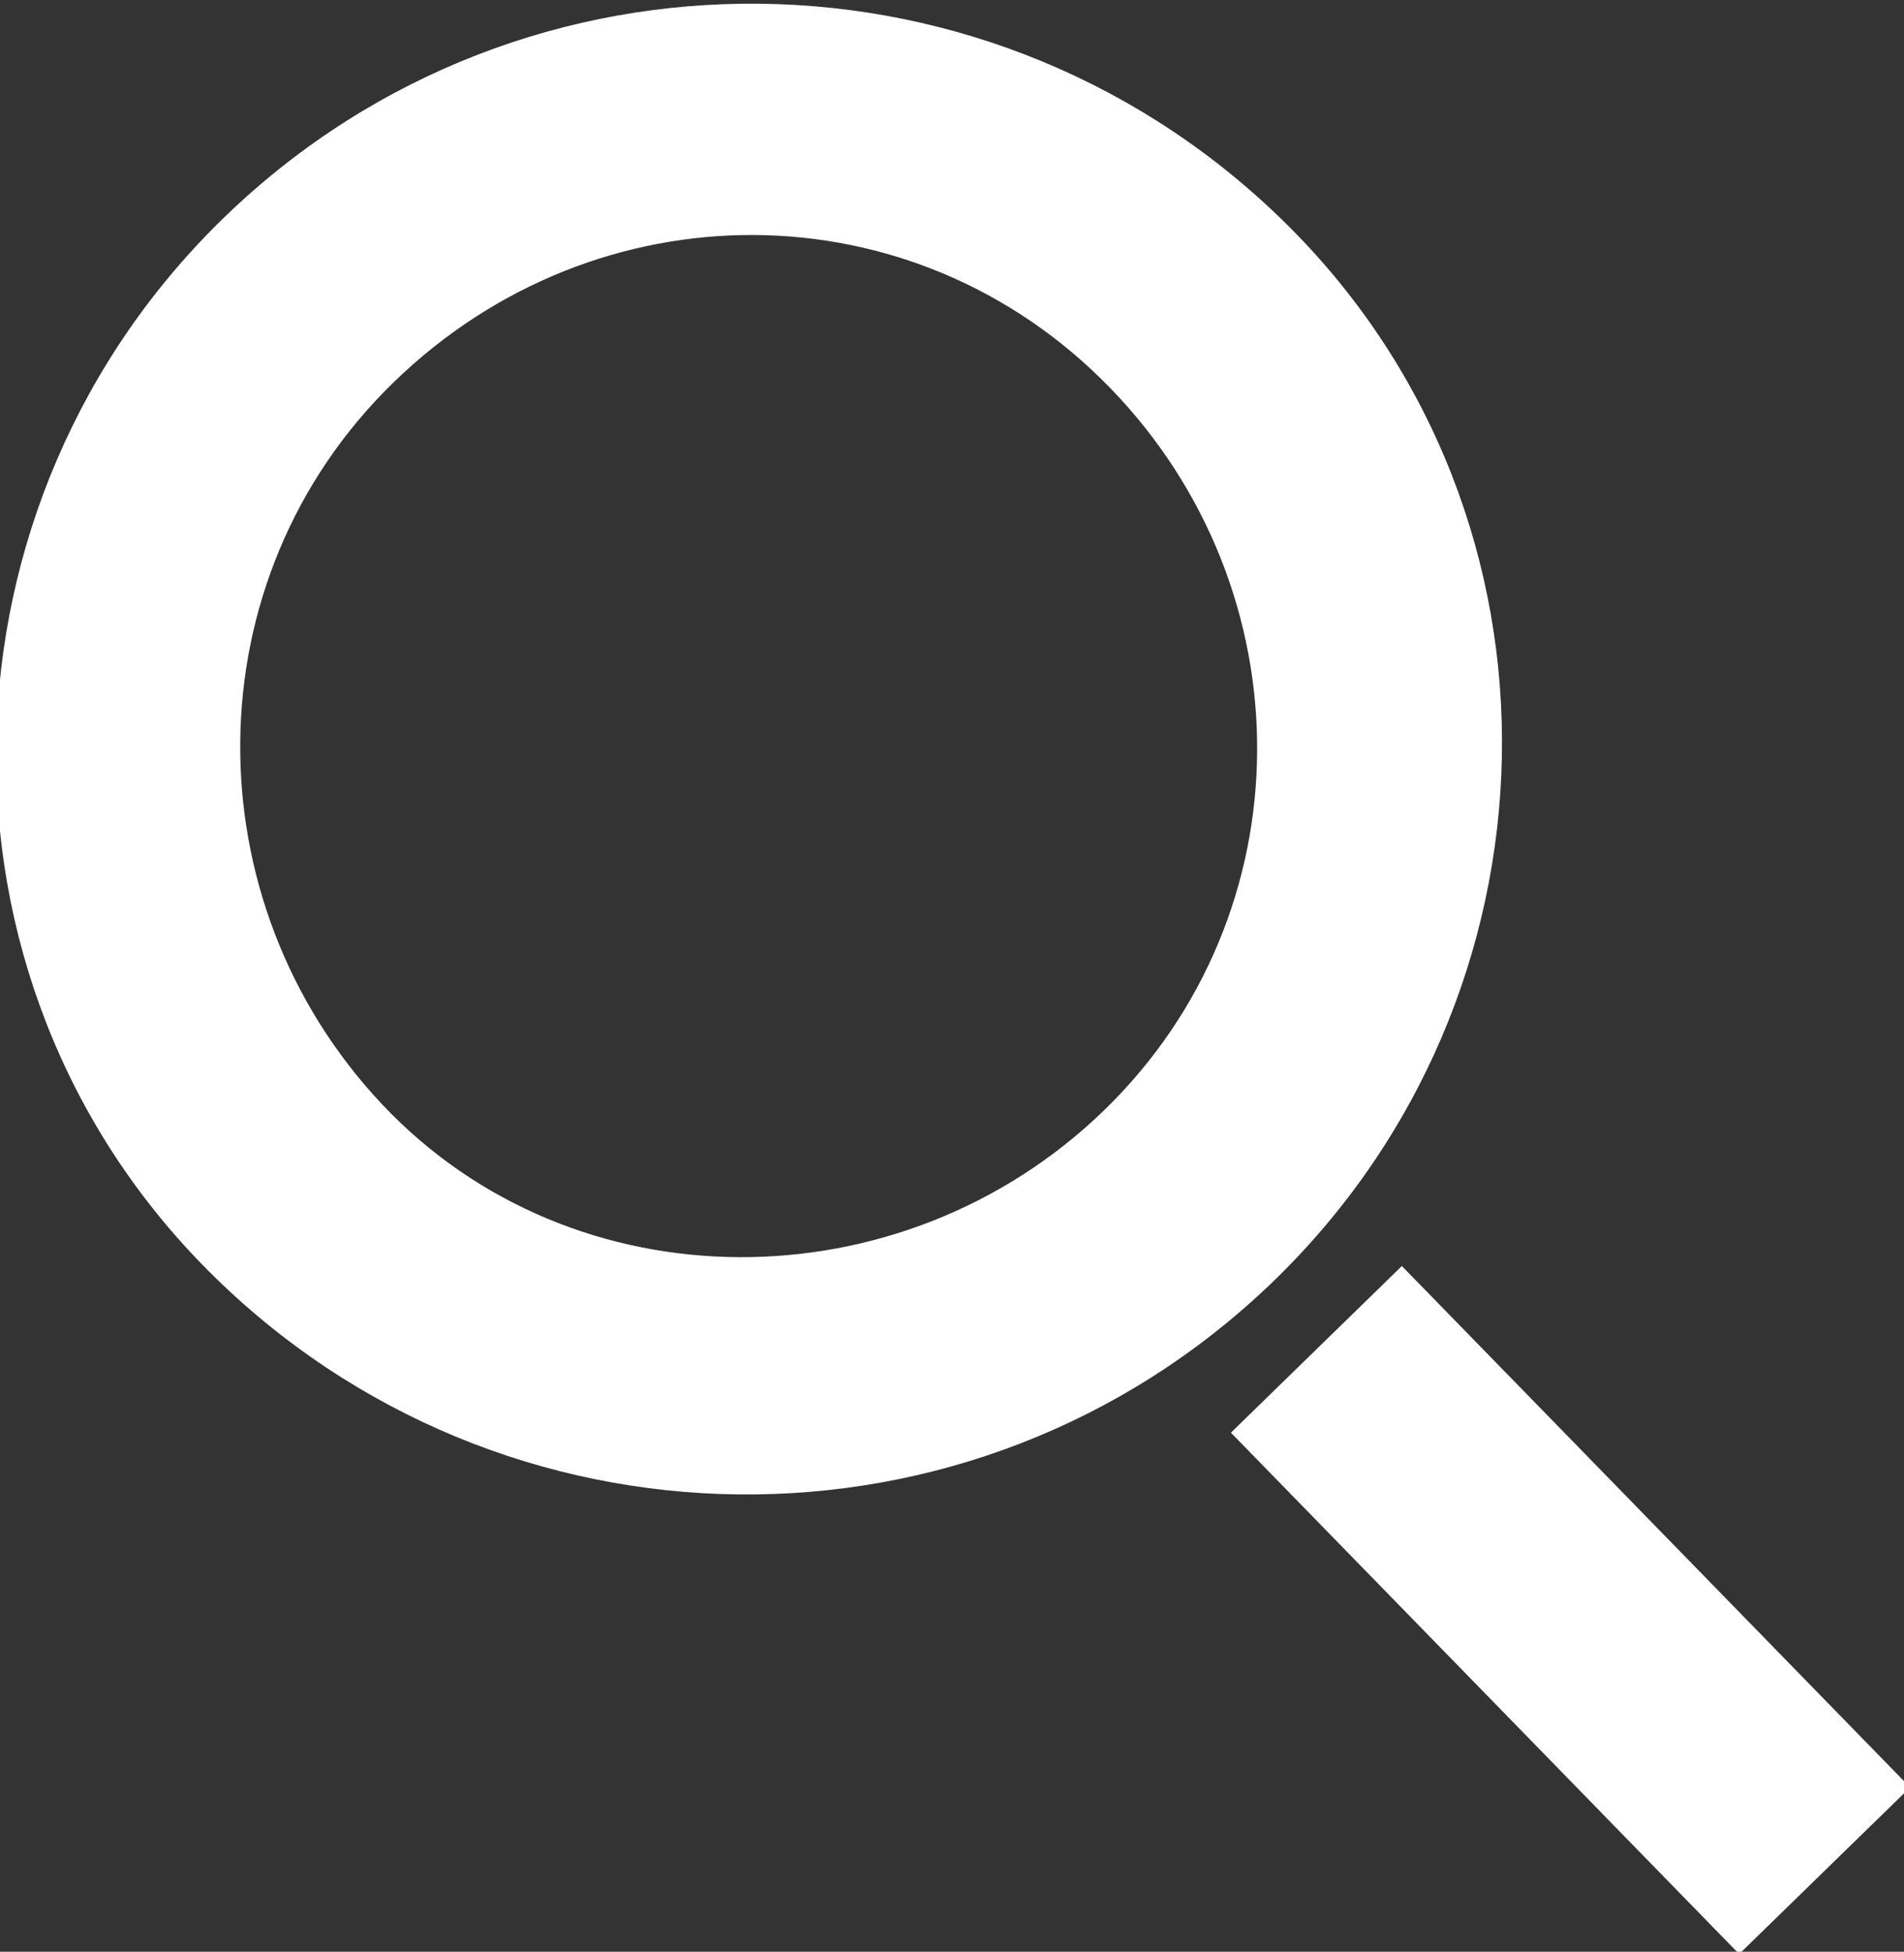 <?xml version="1.0" encoding="utf-8"?>
<!-- Generator: Adobe Illustrator 26.3.1, SVG Export Plug-In . SVG Version: 6.00 Build 0)  -->
<svg version="1.1" id="Layer_1" xmlns="http://www.w3.org/2000/svg" xmlns:xlink="http://www.w3.org/1999/xlink" x="0px" y="0px"
	 viewBox="0 0 31.9 32.7" style="enable-background:new 0 0 31.9 32.7;" xml:space="preserve">
<rect x="0" y="0" width="31.9" height="32.7" fill="#333333" stroke="none"/>
<style type="text/css">
	.st0{fill:#FFFFFF;}
</style>
<path class="st0" d="M21.3,21.5c-5,4.8-12.9,4.7-17.8-0.2S-1.2,8.4,3.8,3.6s12.9-4.7,17.8,0.2S26.3,16.7,21.3,21.5z M6.6,6.4
	c-3.4,3.3-3.4,8.7-0.2,12.1s8.7,3.4,12.1,0.1c3.4-3.3,3.4-8.7,0.1-12.1S10,3.1,6.6,6.4z"/>
<rect x="24.3" y="20.9" transform="matrix(0.716 -0.698 0.698 0.716 -11.364 26)" class="st0" width="4" height="12.2"/>
</svg>

